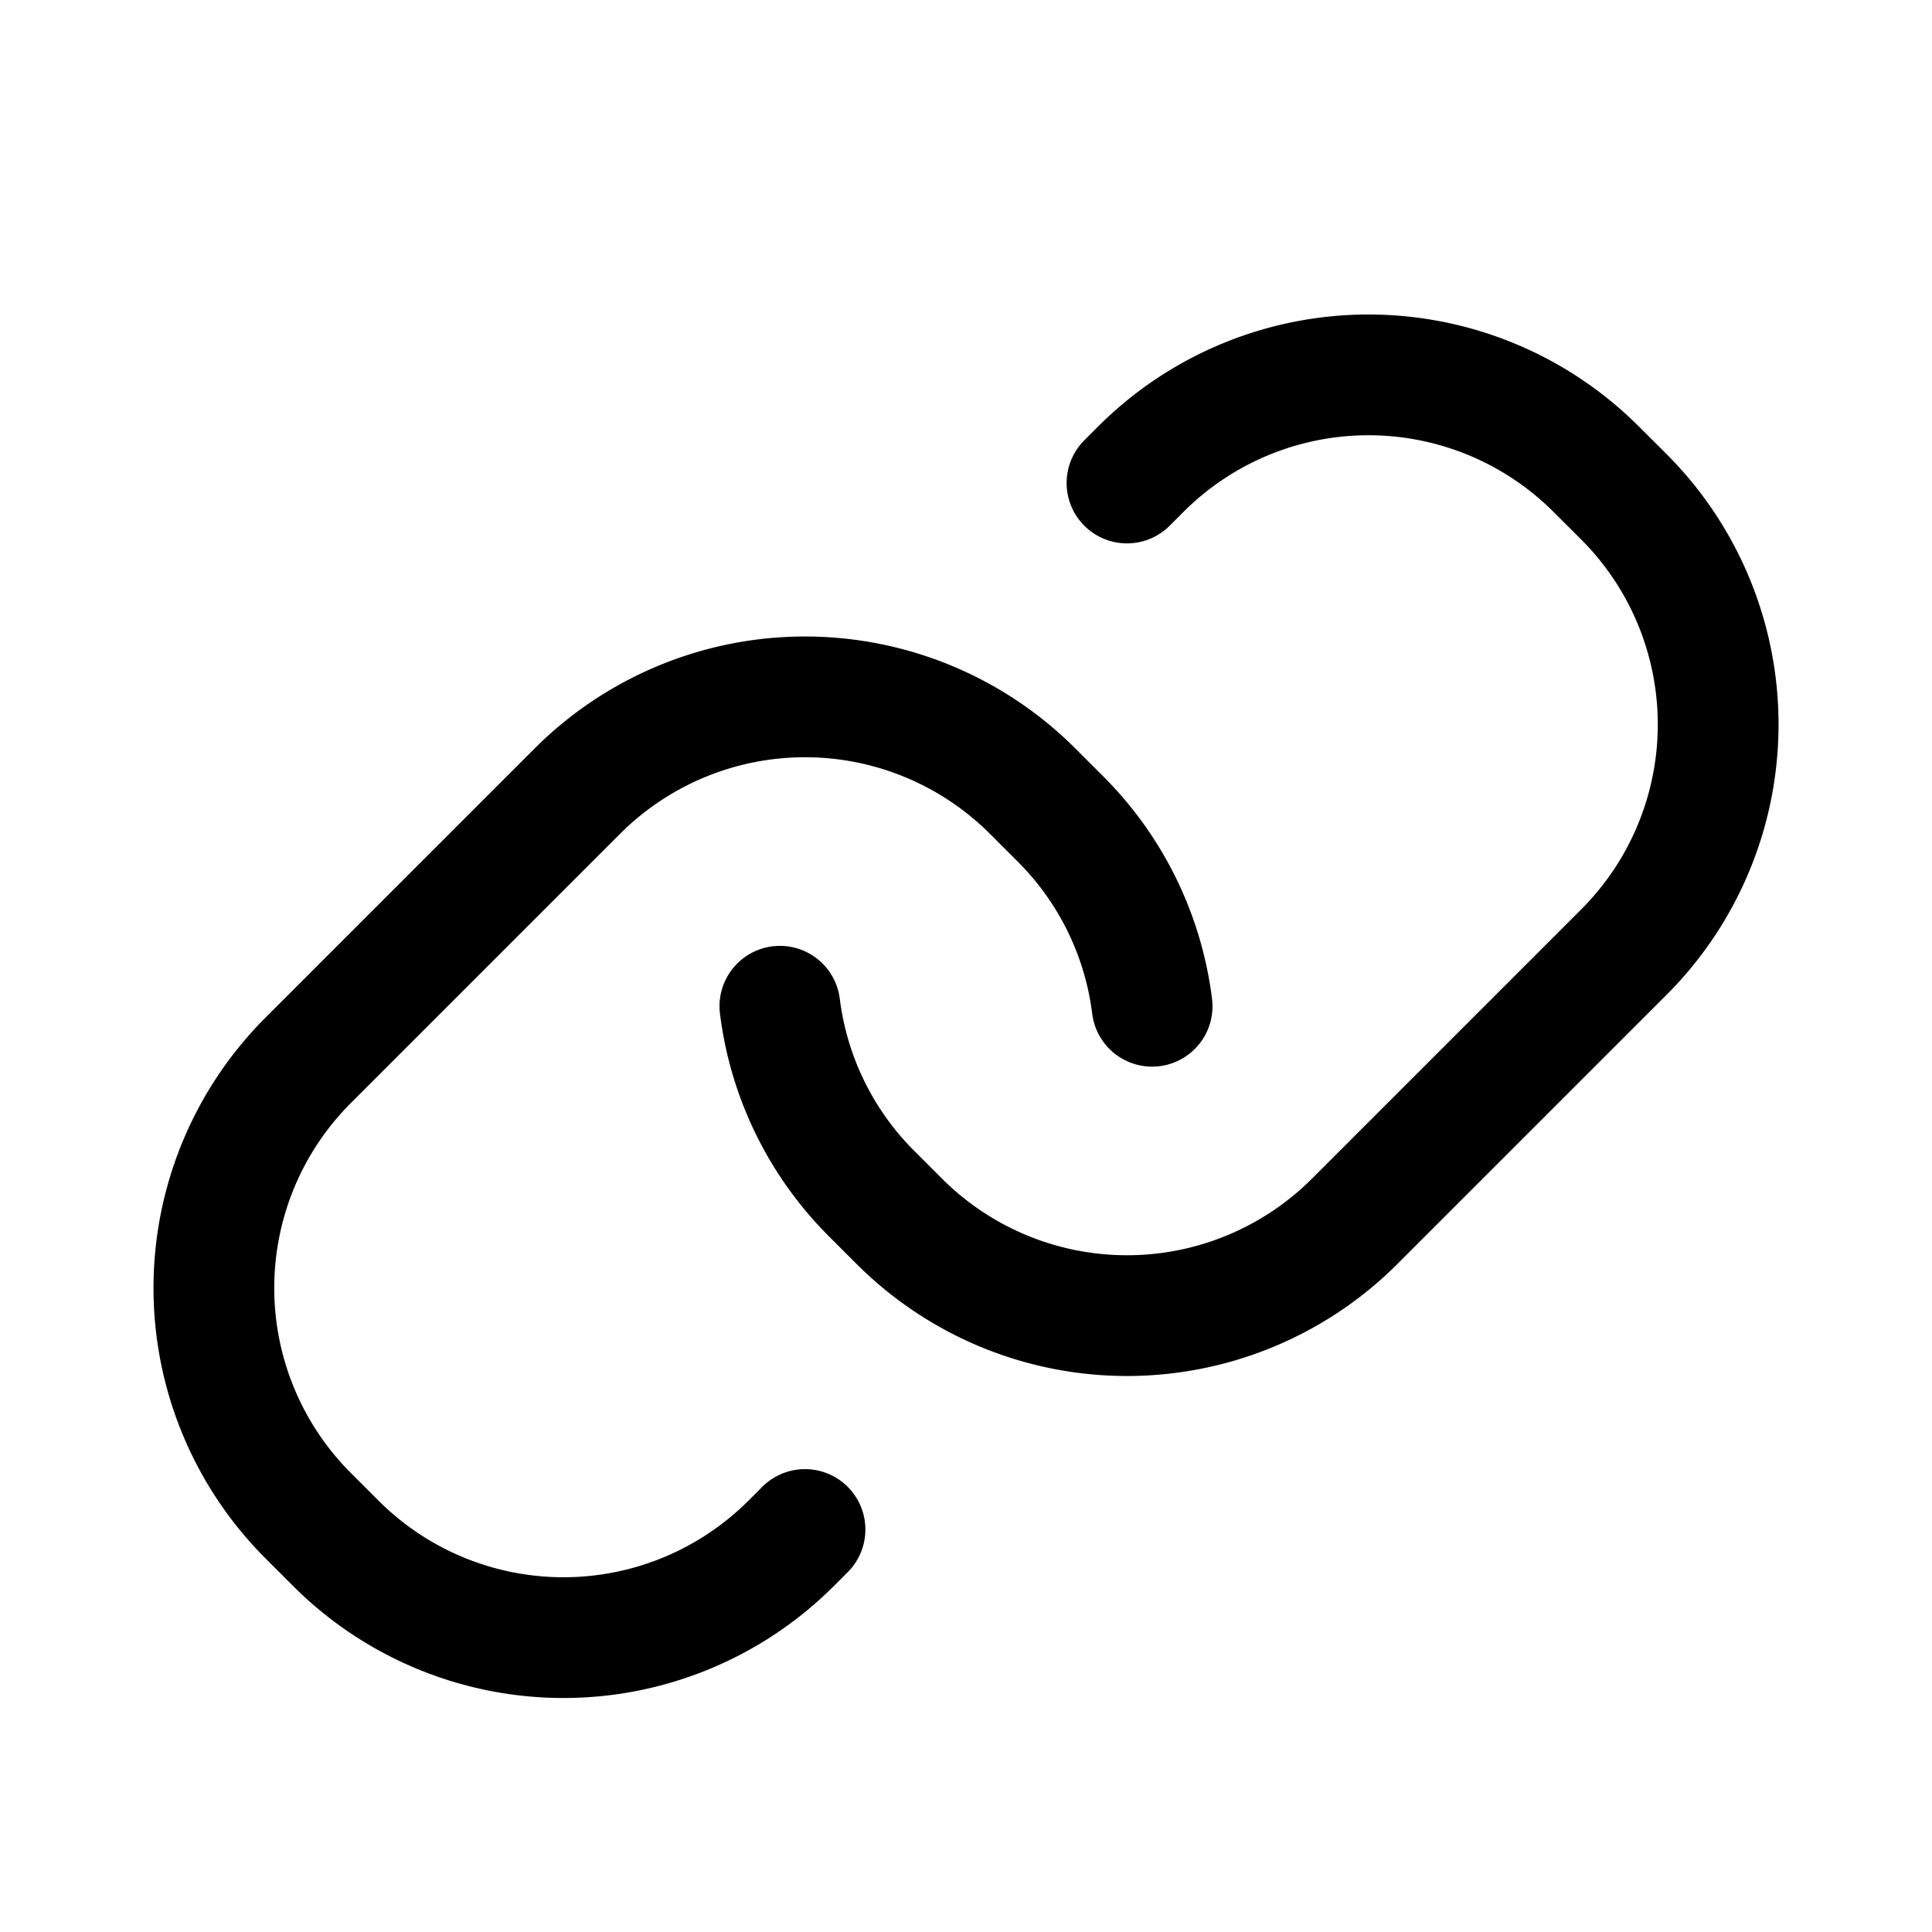 <svg xmlns="http://www.w3.org/2000/svg" width="24" height="24" fill="none" viewBox="0 0 24 24">
  <path stroke="currentColor" stroke-linecap="round" stroke-linejoin="round" stroke-width="1.5" d="m10 19-.172.172a4 4 0 0 1-5.656 0l-.344-.344a4 4 0 0 1 0-5.656l3.344-3.344a4 4 0 0 1 5.656 0l.344.344a3.983 3.983 0 0 1 1.14 2.328"/>
  <path stroke="currentColor" stroke-linecap="round" stroke-linejoin="round" stroke-width="1.5" d="M9.688 12.5a3.983 3.983 0 0 0 1.14 2.328l.344.344a4 4 0 0 0 5.656 0l3.344-3.344a4 4 0 0 0 0-5.657l-.344-.343a4 4 0 0 0-5.656 0L14 6"/>
</svg>
